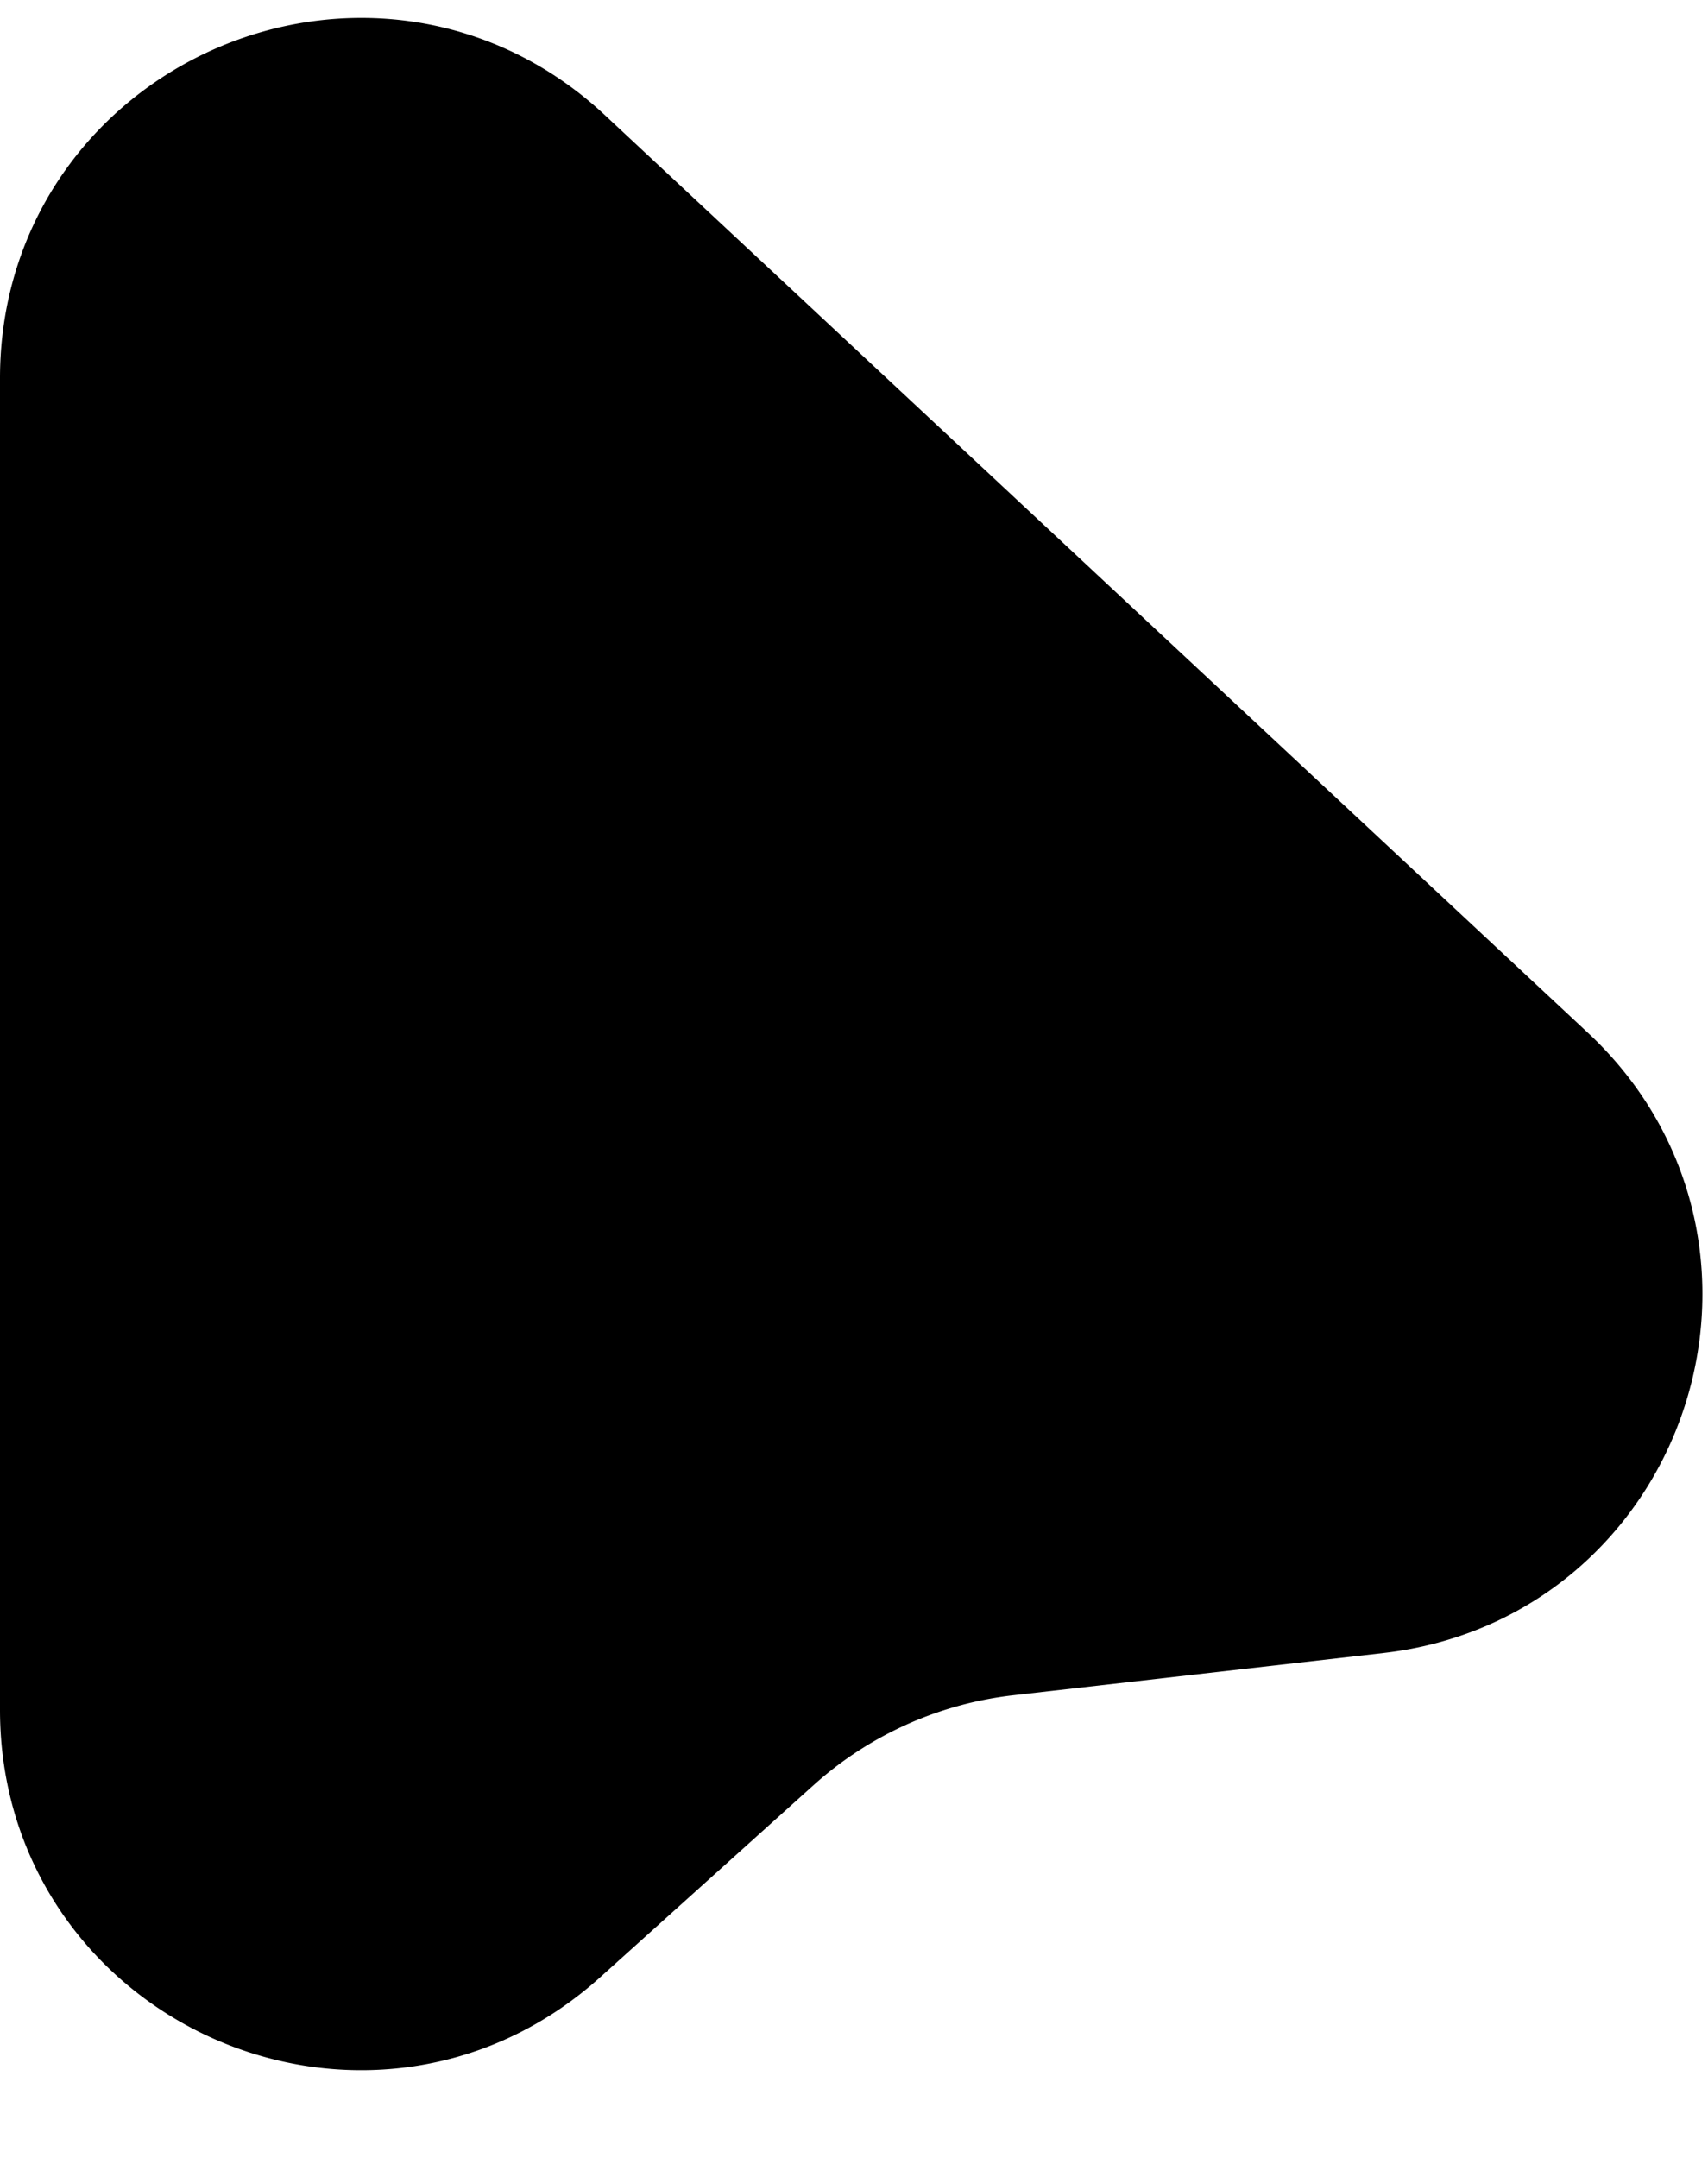 <svg width="19" height="24" xmlns="http://www.w3.org/2000/svg"><path d="m6.047 2.012 10.934 10.205c1.871 1.746.837 4.883-1.706 5.174l-4.118.47a5 5 0 0 0-2.777 1.251l-2.373 2.136C4.077 22.986 1 21.616 1 19.018V4.206C1 1.582 4.13.222 6.047 2.012Z" stroke="#000" stroke-width="2"/></svg>